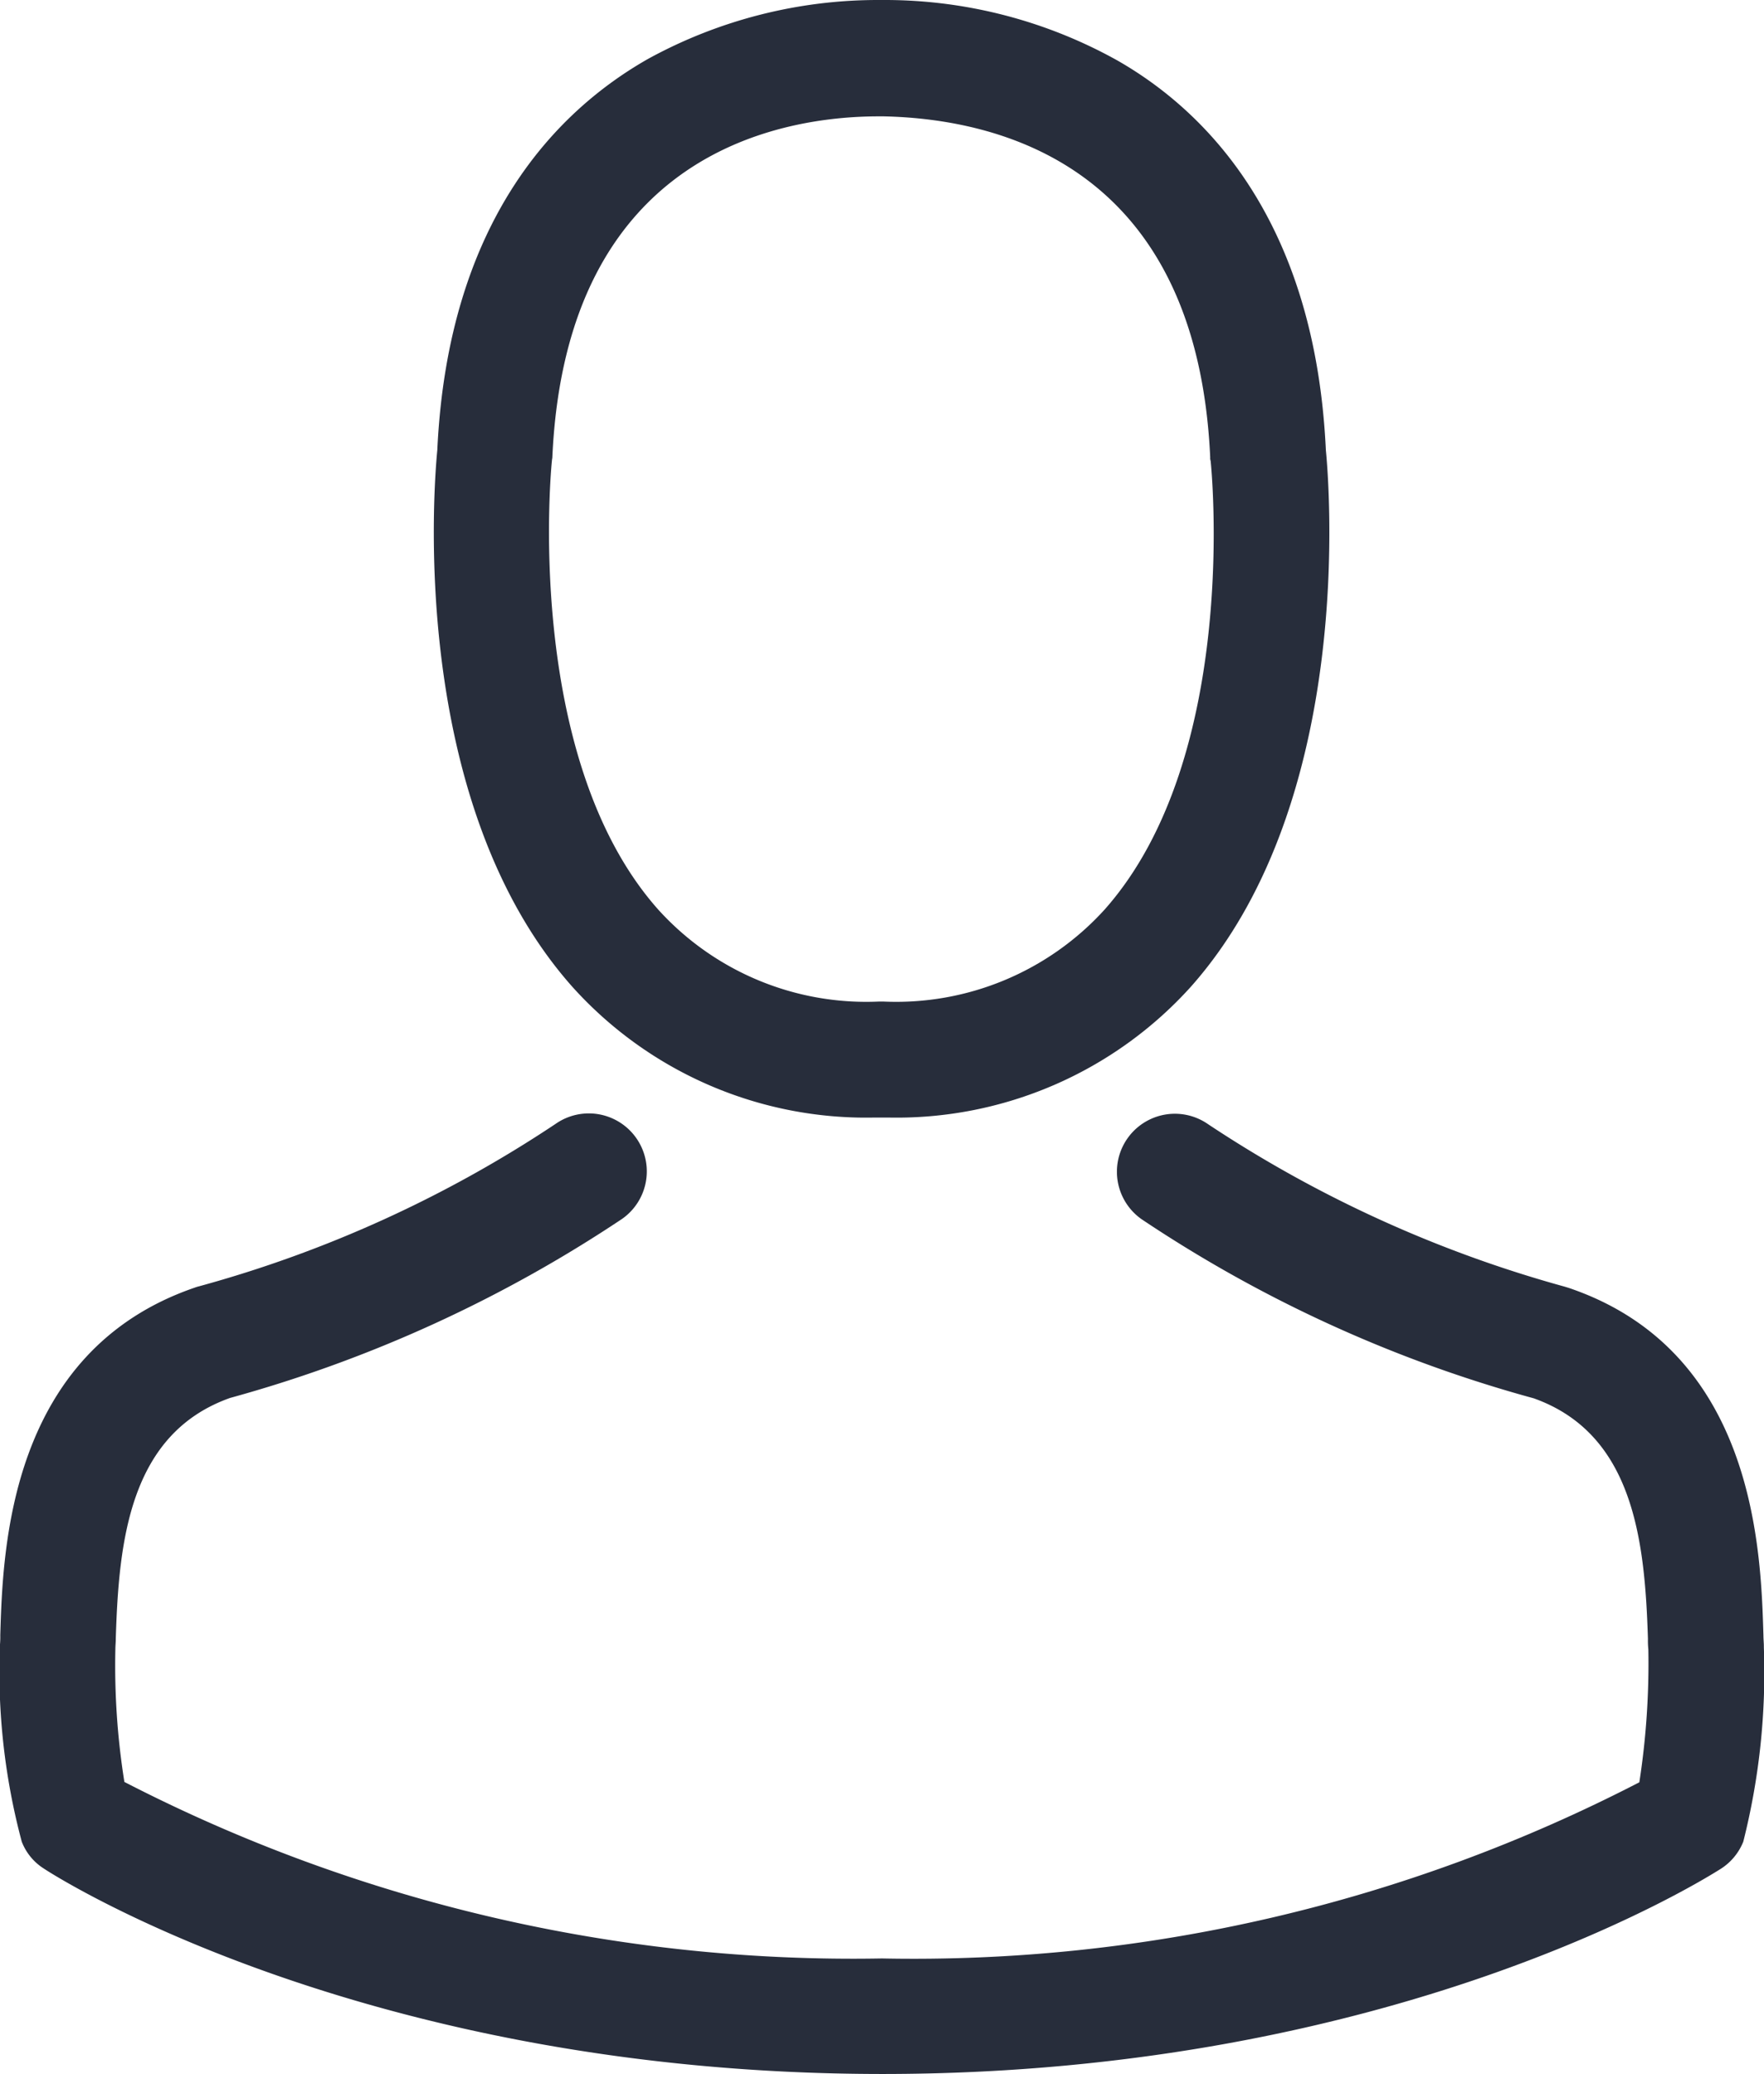 <svg id="avatar" xmlns="http://www.w3.org/2000/svg" width="25.457" height="29.928" viewBox="0 0 25.457 29.928">
  <g id="Group_14" data-name="Group 14">
    <path id="Path_2" data-name="Path 2" d="M143.441,16.126h.2a5.719,5.719,0,0,0,4.369-1.89c2.386-2.69,1.989-7.3,1.946-7.741-.155-3.3-1.717-4.884-3.006-5.621A6.89,6.89,0,0,0,143.615,0h-.105a6.9,6.9,0,0,0-3.334.849c-1.3.738-2.888,2.318-3.043,5.646-.043.44-.44,5.051,1.946,7.741A5.7,5.7,0,0,0,143.441,16.126ZM138.787,6.65c0-.019.006-.037.006-.05.2-4.444,3.359-4.921,4.71-4.921h.074c1.673.037,4.518.719,4.71,4.921a.121.121,0,0,0,.006.05c.006.043.44,4.258-1.531,6.476a4.062,4.062,0,0,1-3.192,1.326h-.062a4.049,4.049,0,0,1-3.186-1.326C138.359,10.92,138.781,6.687,138.787,6.65Z" transform="translate(-130.822)" fill="#272d3b"/>
    <path id="Path_3" data-name="Path 3" d="M61.528,266.951v-.019c0-.05-.006-.1-.006-.155-.037-1.227-.118-4.1-2.807-5.014l-.062-.019a17.884,17.884,0,0,1-5.144-2.343.836.836,0,1,0-.961,1.37,19.3,19.3,0,0,0,5.658,2.584c1.444.514,1.605,2.058,1.649,3.471a1.246,1.246,0,0,0,.006.155,11.249,11.249,0,0,1-.13,1.915A22.808,22.808,0,0,1,48.8,271.438a22.94,22.94,0,0,1-10.932-2.547,10.65,10.65,0,0,1-.13-1.915c0-.05.006-.1.006-.155.043-1.413.2-2.956,1.649-3.471a19.482,19.482,0,0,0,5.658-2.584.836.836,0,0,0-.961-1.37,17.686,17.686,0,0,1-5.144,2.343c-.025.006-.043.012-.062.019-2.69.923-2.77,3.793-2.807,5.014a1.244,1.244,0,0,1-.006.155v.019a9.5,9.5,0,0,0,.316,2.807.8.8,0,0,0,.322.39c.186.124,4.642,2.962,12.1,2.962s11.912-2.845,12.1-2.962a.83.83,0,0,0,.322-.39A9.971,9.971,0,0,0,61.528,266.951Z" transform="translate(-36.073 -243.178)" fill="#272d3b"/>
  </g>
</svg>
